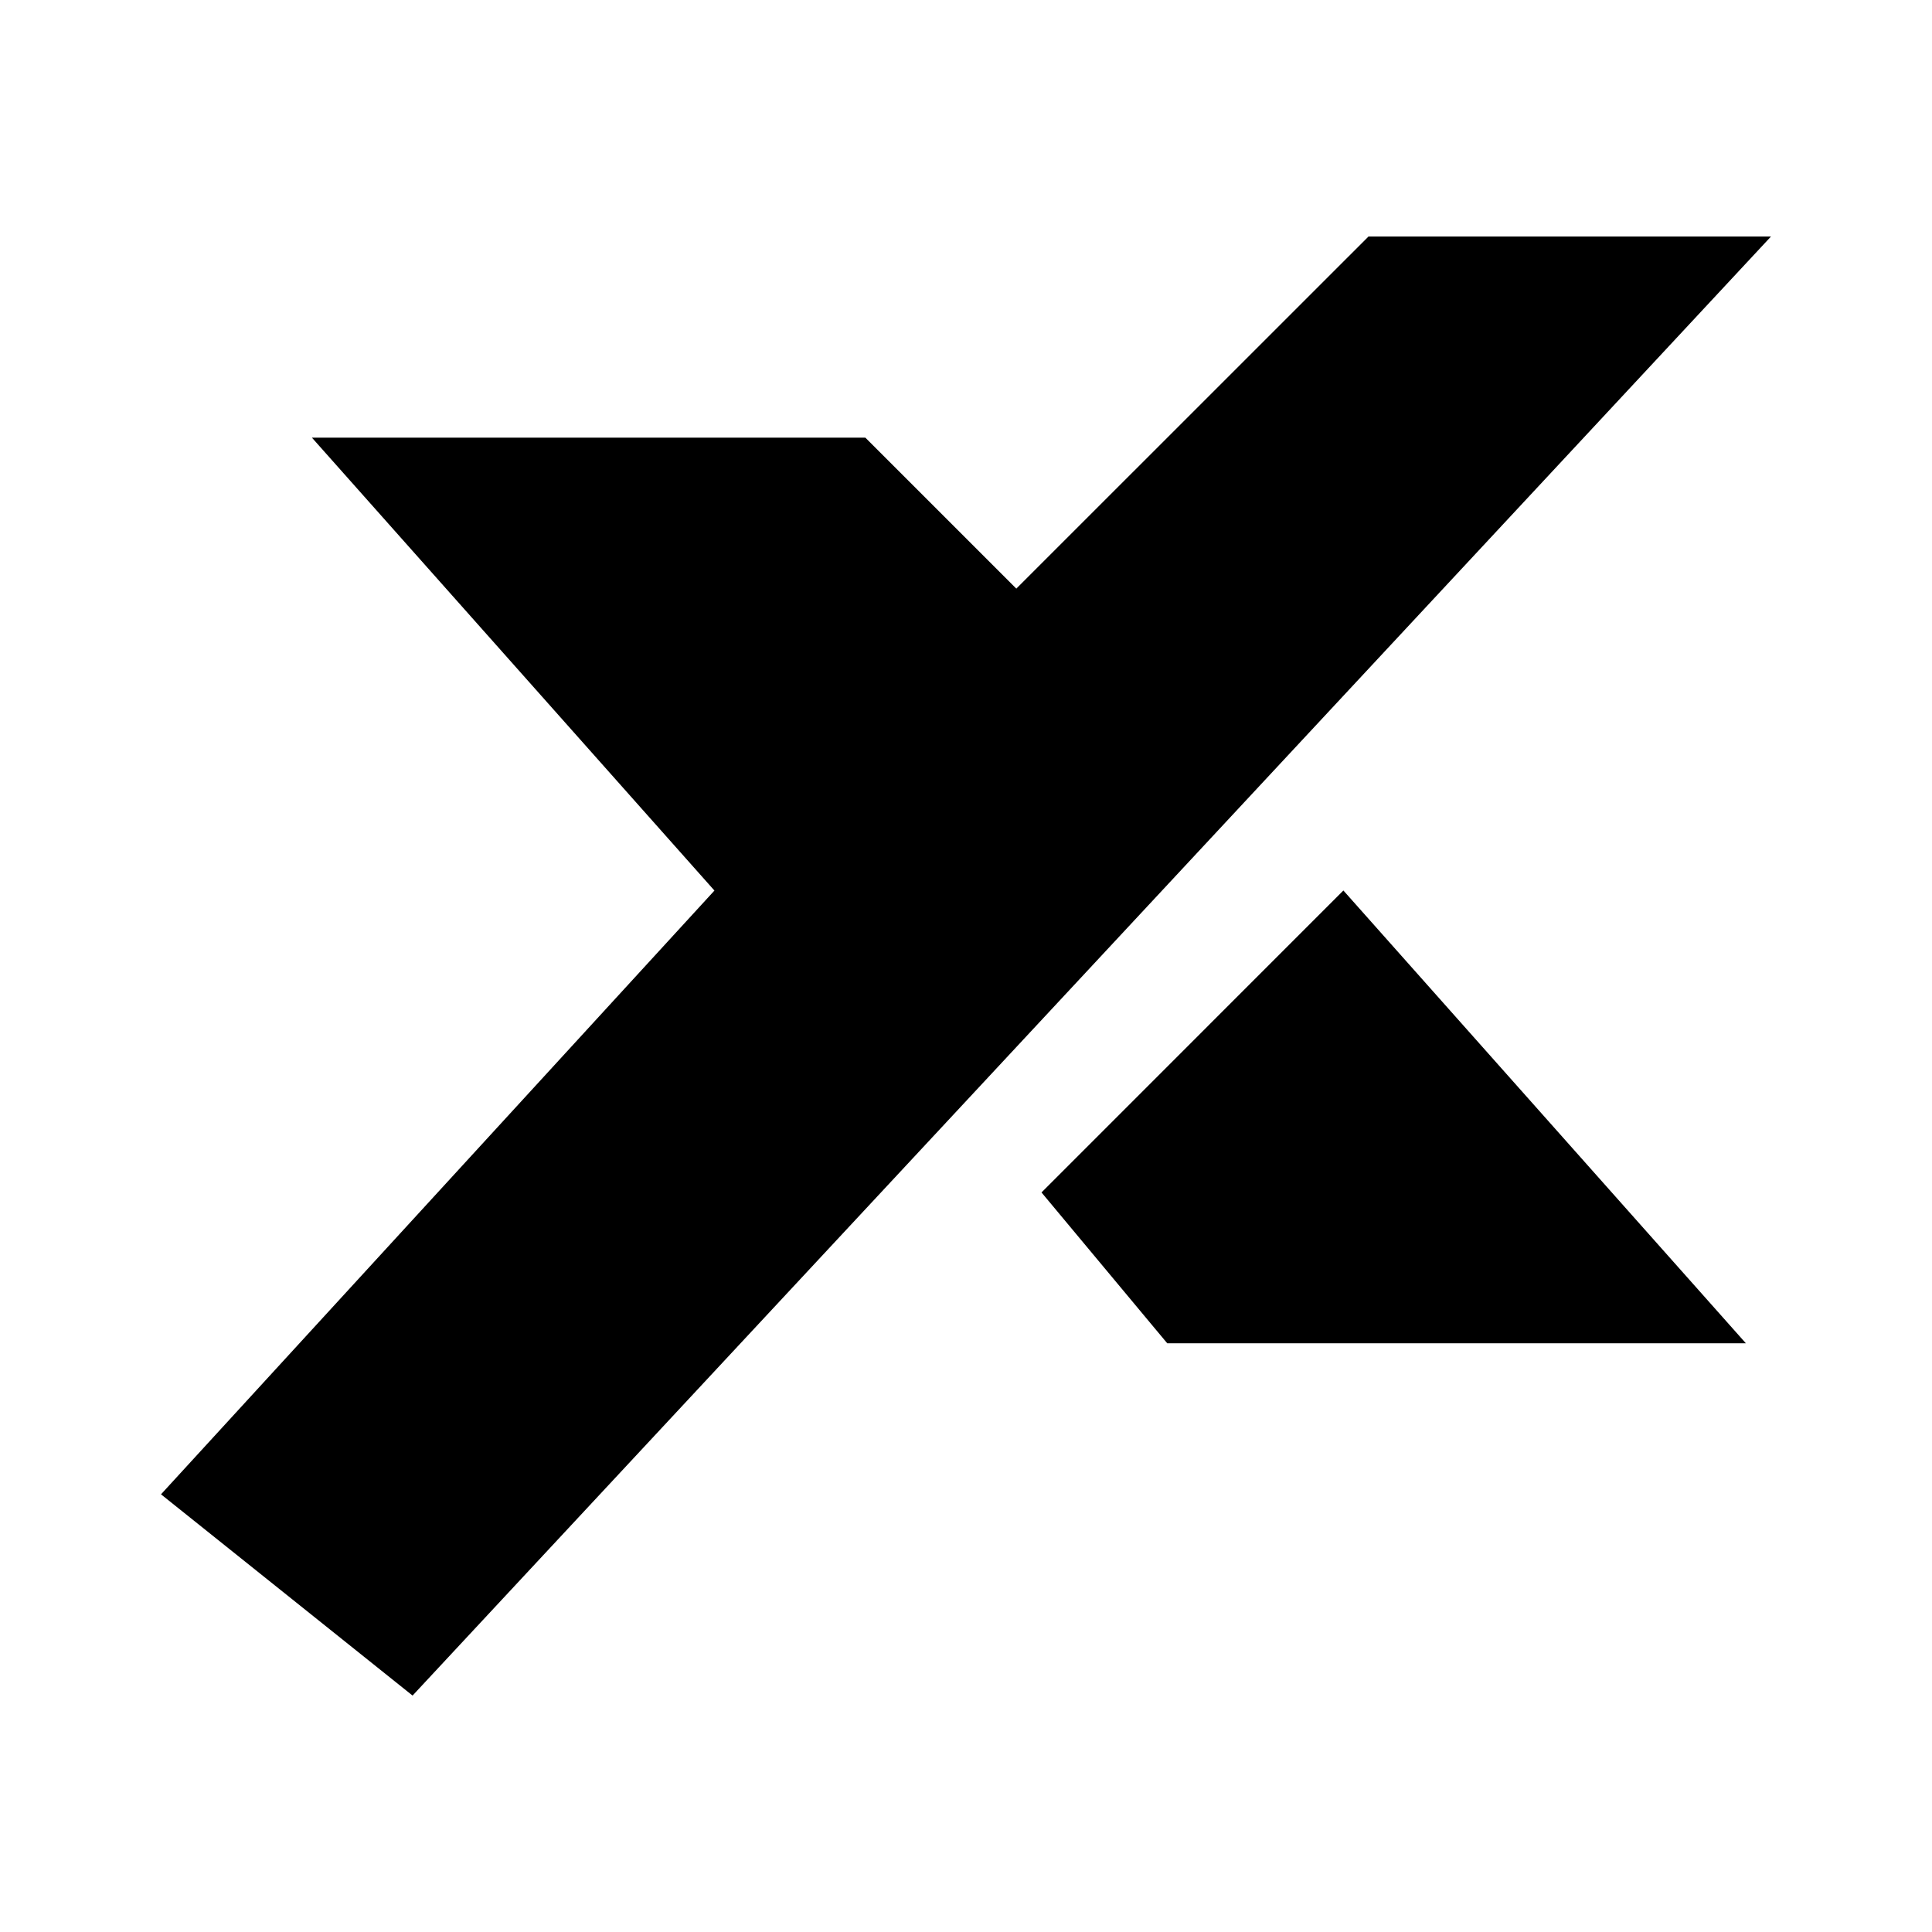 <svg xmlns="http://www.w3.org/2000/svg" xmlns:xlink="http://www.w3.org/1999/xlink" width="24" height="24" viewBox="0 0 24 24"><path fill="currentColor" d="m2 18.563l6.875-7.5l-5-5.626h6.875l1.875 1.875L17 2.938h5L5.125 21.063zm10.938-3.75l1.562 1.874h7.188l-5-5.625z"/></svg>